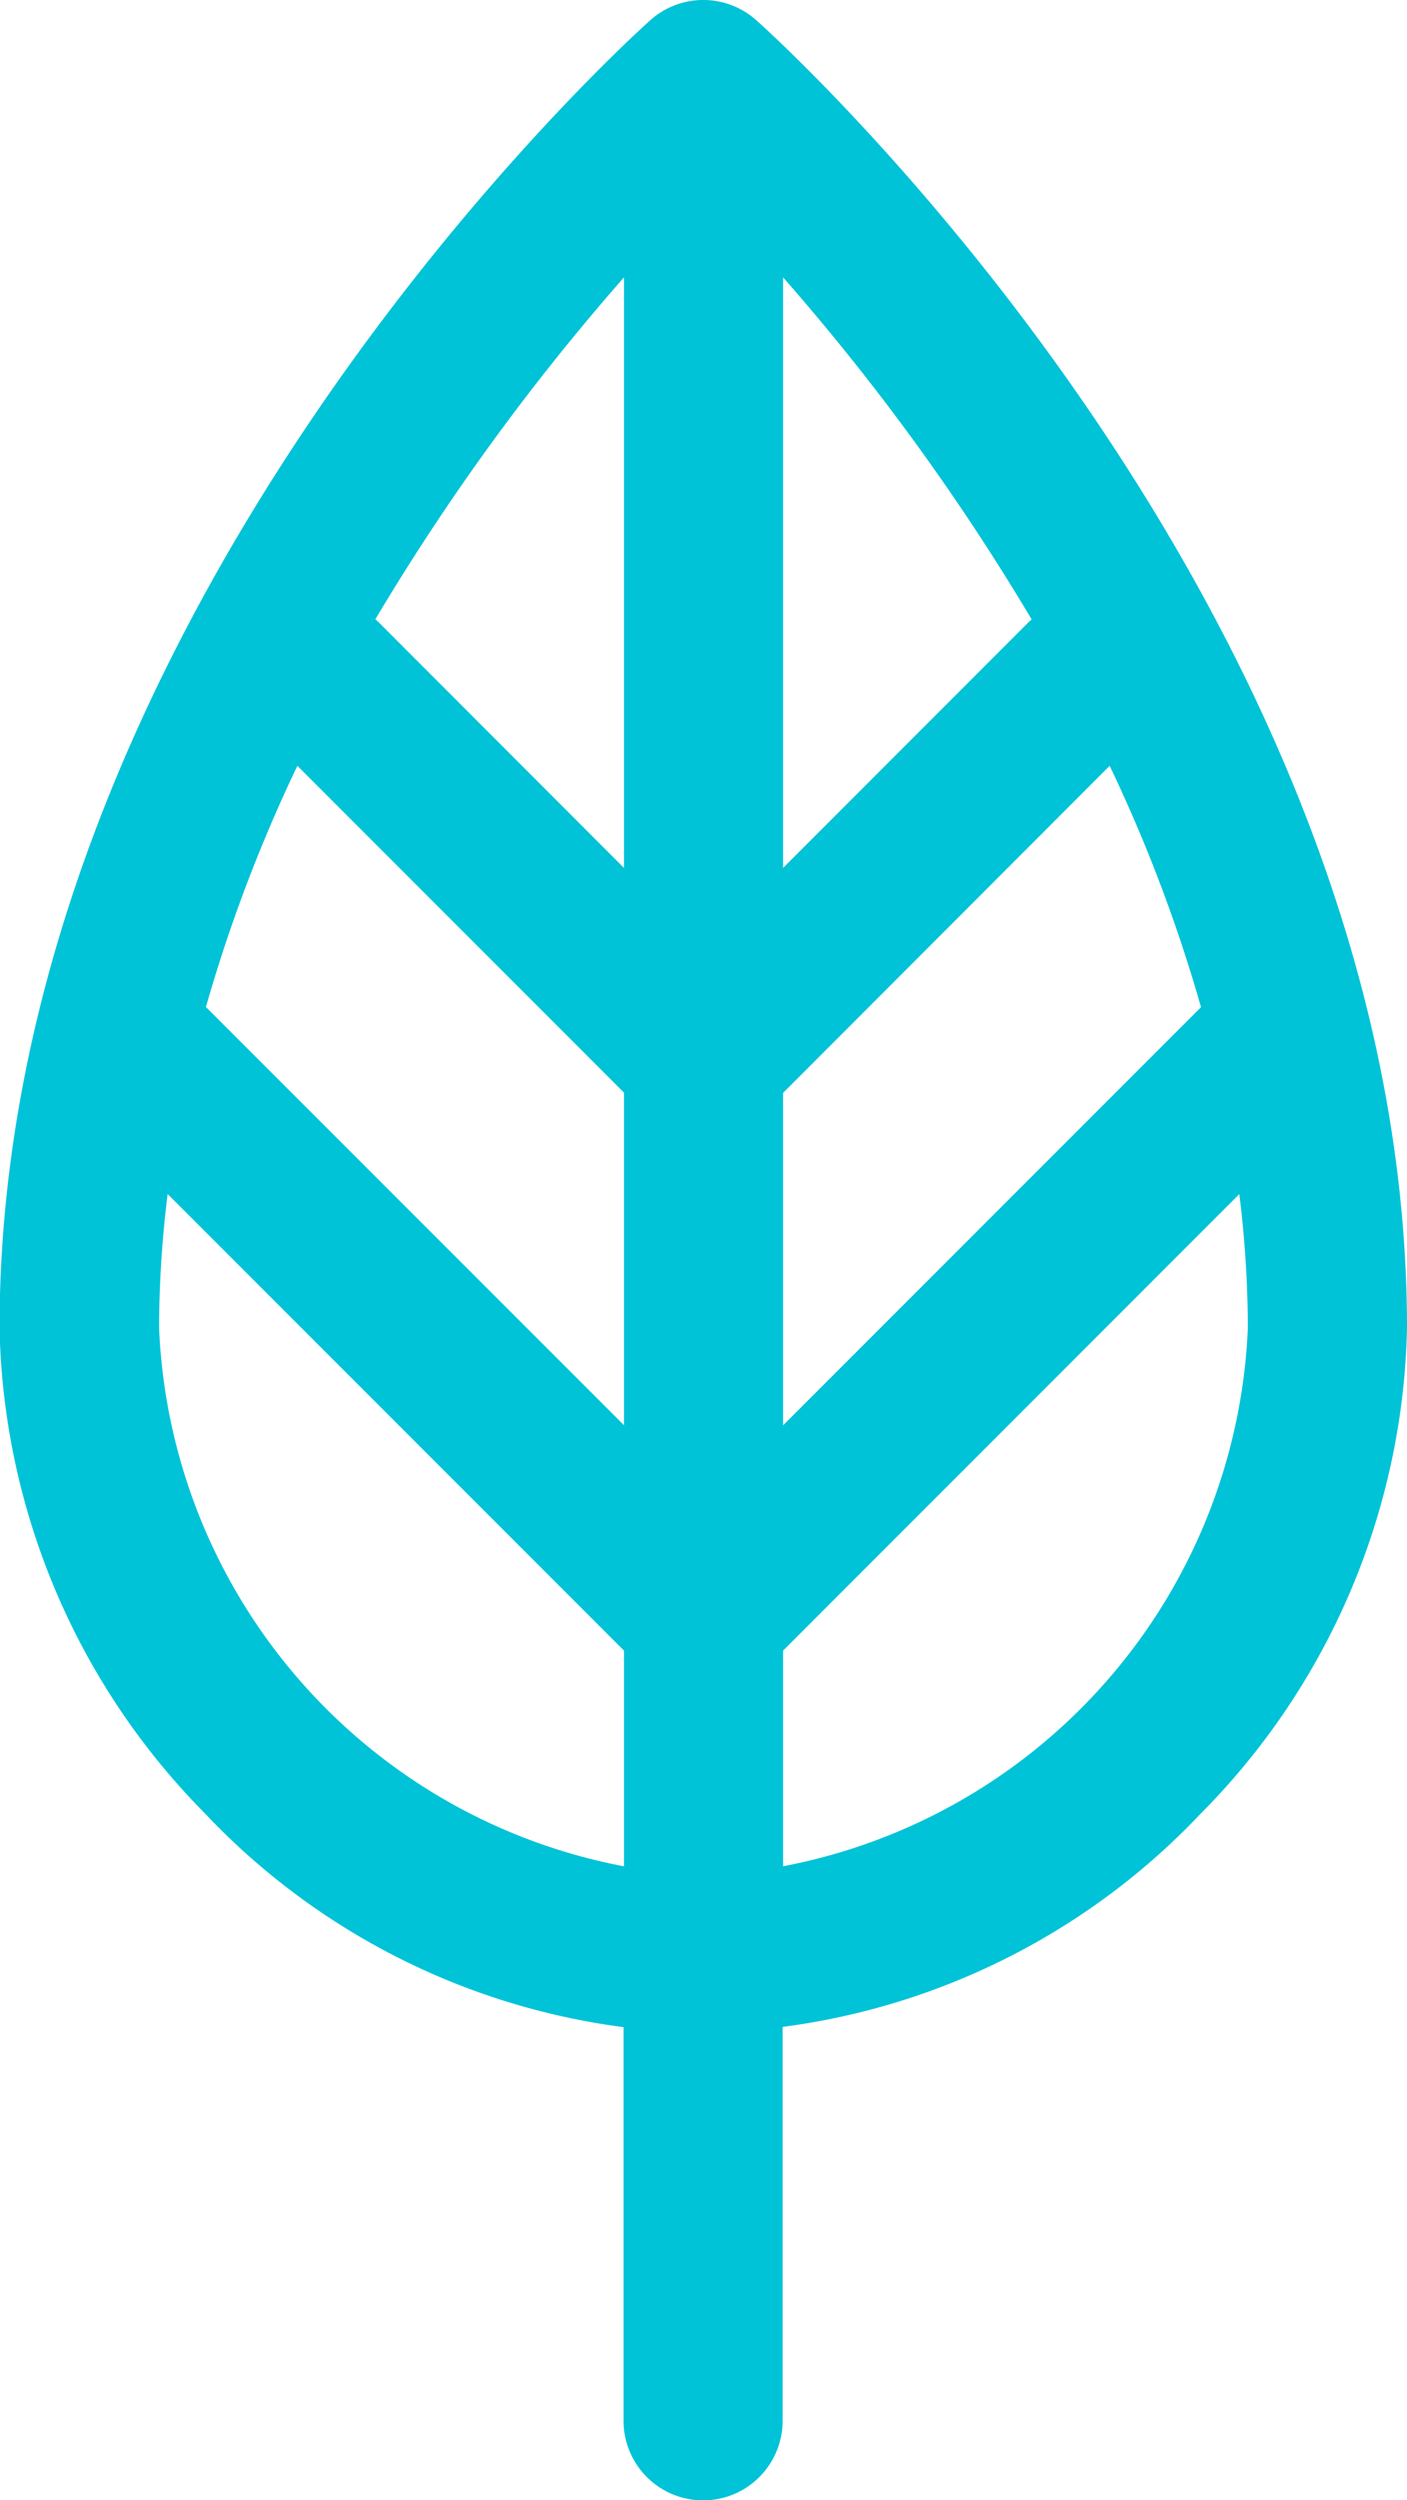 <svg xmlns="http://www.w3.org/2000/svg" width="22.057" height="39.175" viewBox="0 0 22.057 39.175"><path d="M73.529,20.81c0-11.232-9.78-20.119-10.2-20.492a1.247,1.247,0,0,0-1.664,0c-.416.373-10.2,9.26-10.2,20.492a11.117,11.117,0,0,0,3.215,7.6,10.976,10.976,0,0,0,6.567,3.354v6.168a1.247,1.247,0,1,0,2.494,0V31.76a10.975,10.975,0,0,0,6.566-3.354A11.117,11.117,0,0,0,73.529,20.81ZM56.134,12l5.12,5.121v5.211L54.7,15.779A24.068,24.068,0,0,1,56.134,12Zm7.614,10.334V17.125L68.868,12A24.072,24.072,0,0,1,70.3,15.782Zm3.9-12.631c-.02.018-.04.035-.059.054L63.748,13.6V4.346A36.131,36.131,0,0,1,67.645,9.706ZM61.254,4.346V13.6L57.417,9.759c-.02-.019-.04-.037-.061-.055A36.14,36.14,0,0,1,61.254,4.346ZM53.966,20.81a17.18,17.18,0,0,1,.134-2.1l7.154,7.154v3.38A8.97,8.97,0,0,1,53.966,20.81Zm9.782,8.433V25.864L70.9,18.711a17.126,17.126,0,0,1,.134,2.1A8.97,8.97,0,0,1,63.748,29.243Z" transform="translate(-51.472 0)" fill="#00c3d8"/></svg>